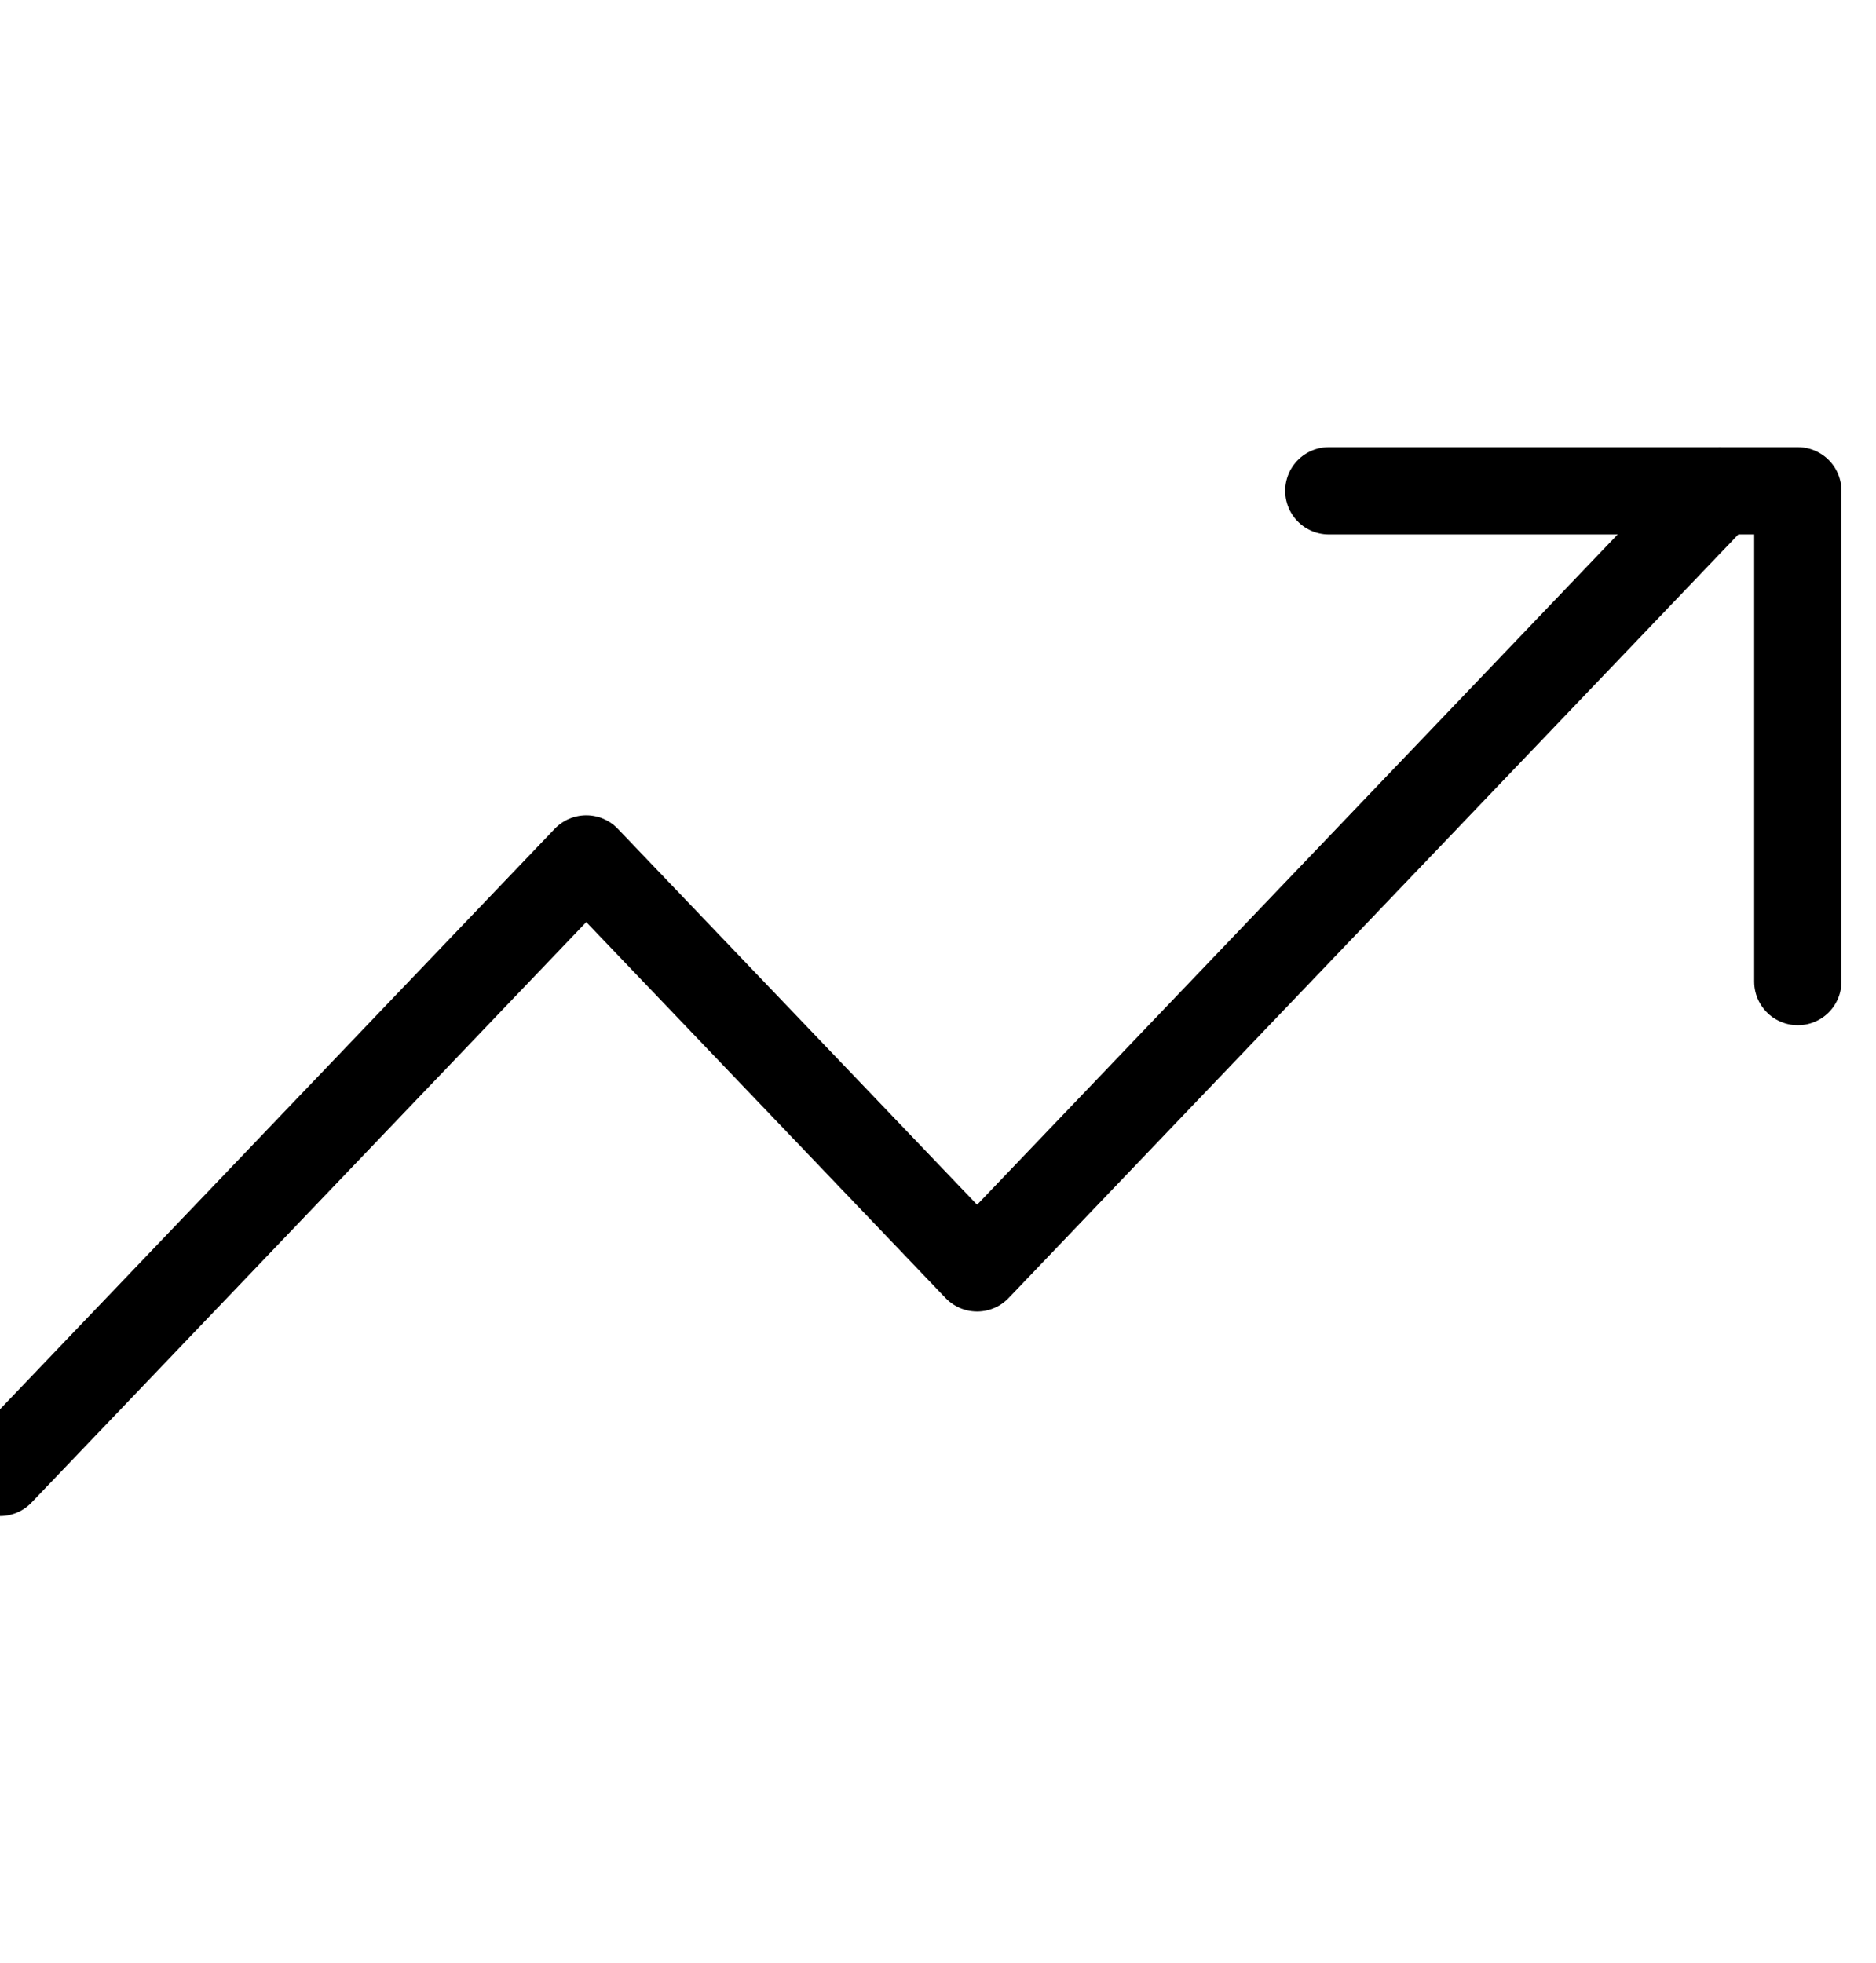 <svg width="43" height="45" viewBox="0 0 43 45" fill="none" xmlns="http://www.w3.org/2000/svg">
<g clip-path="url(#clip0_16_81)">
<path d="M39.417 11.25L22.396 29.062L13.438 19.688L0 33.75" stroke="black" stroke-width="2" stroke-linecap="round" stroke-linejoin="round"/>
<path d="M30.458 11.25H41.208V22.5" stroke="black" stroke-width="2" stroke-linecap="round" stroke-linejoin="round"/>
</g>
<defs>
<clipPath id="clip0_16_81">
<rect width="43" height="45" fill="white"/>
</clipPath>
</defs>
</svg>
